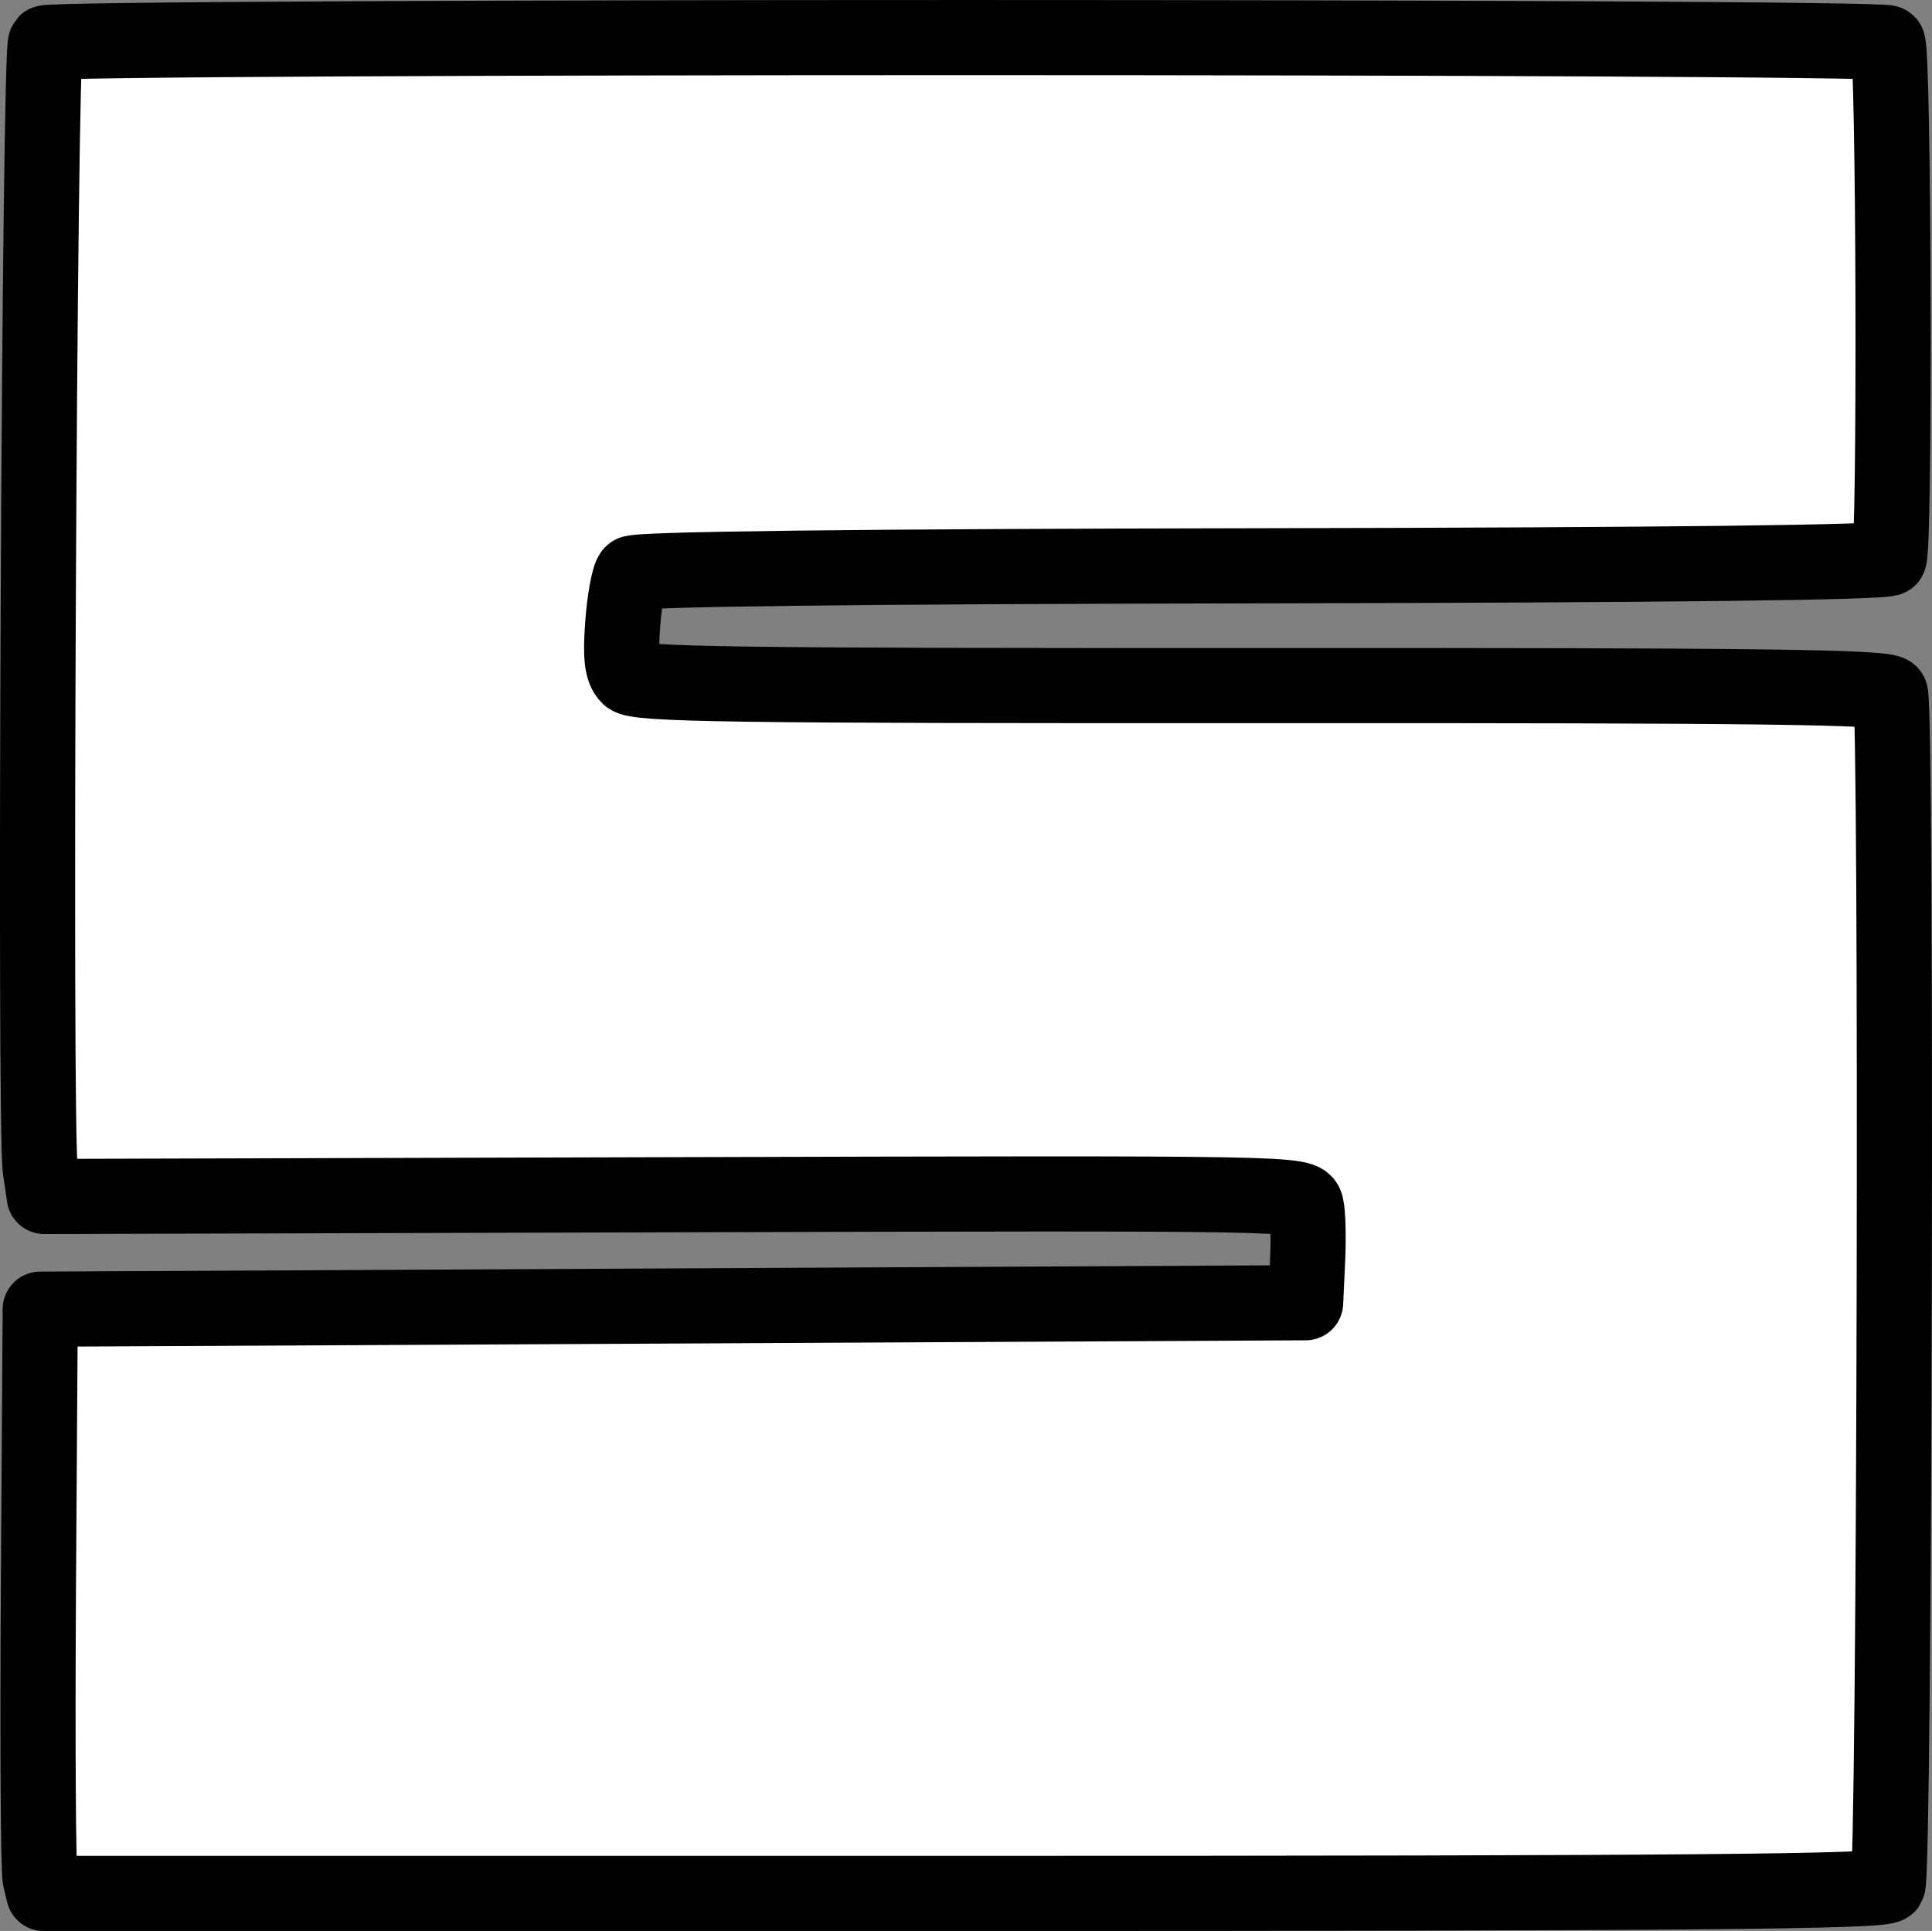 <?xml version="1.0" encoding="UTF-8" standalone="no"?>
<!-- Created with Inkscape (http://www.inkscape.org/) -->

<svg
   width="91.144mm"
   height="91.106mm"
   viewBox="0 0 91.144 91.106"
   version="1.1"
   id="svg1"
   inkscape:version="1.4.2 (ebf0e940d0, 2025-05-08)"
   sodipodi:docname="s.svg"
   xmlns:inkscape="http://www.inkscape.org/namespaces/inkscape"
   xmlns:sodipodi="http://sodipodi.sourceforge.net/DTD/sodipodi-0.dtd"
   xmlns="http://www.w3.org/2000/svg"
   xmlns:svg="http://www.w3.org/2000/svg">
  <rect x="0" y="0" width="91.144" height="91.106" fill="#808080" stroke="none"/>
  <sodipodi:namedview
     id="namedview1"
     pagecolor="#ffffff"
     bordercolor="#000000"
     borderopacity="0.25"
     inkscape:showpageshadow="2"
     inkscape:pageopacity="0.0"
     inkscape:pagecheckerboard="0"
     inkscape:deskcolor="#d1d1d1"
     inkscape:document-units="mm"
     inkscape:zoom="1.1313833"
     inkscape:cx="89.713187"
     inkscape:cy="251.90402"
     inkscape:window-width="2560"
     inkscape:window-height="1518"
     inkscape:window-x="0"
     inkscape:window-y="0"
     inkscape:window-maximized="1"
     inkscape:current-layer="layer1" />
  <defs
     id="defs1" />
  <g
     inkscape:label="Layer 1"
     inkscape:groupmode="layer"
     id="layer1"
     transform="translate(-81.227,-81.756)">
    <path
       style="fill:#ffffff;fill-opacity:1;stroke:#000000;stroke-width:3.545;stroke-linecap:round;stroke-linejoin:round;stroke-dasharray:none"
       d="m 83.122,170.404 c -0.092,-0.377 -0.128,-6.579 -0.082,-13.782 l 0.085,-13.097 29.848,-0.152 29.848,-0.152 0.092,-1.97 c 0.051,-1.084 0.023,-2.249 -0.063,-2.589 -0.155,-0.617 -0.225,-0.618 -29.845,-0.537 l -29.69,0.082 -0.19,-1.3 c -0.284,-1.944 -0.042,-52.835 0.252,-53.129 0.332,-0.332 86.574,-0.332 86.906,2.1e-4 0.289,0.289 0.354,23.856 0.067,24.32 -0.121,0.197 -10.499,0.32 -29.605,0.352 -19.156,0.032 -29.517,0.155 -29.701,0.354 -0.156,0.168 -0.353,1.235 -0.438,2.373 -0.116,1.551 -0.046,2.177 0.281,2.504 0.372,0.372 4.728,0.434 29.858,0.421 23.637,-0.012 29.47,0.062 29.664,0.376 0.318,0.514 0.202,55.737 -0.118,56.231 -0.195,0.302 -9.257,0.381 -43.625,0.381 H 83.289 Z"
       id="path4" />
  </g>
</svg>
